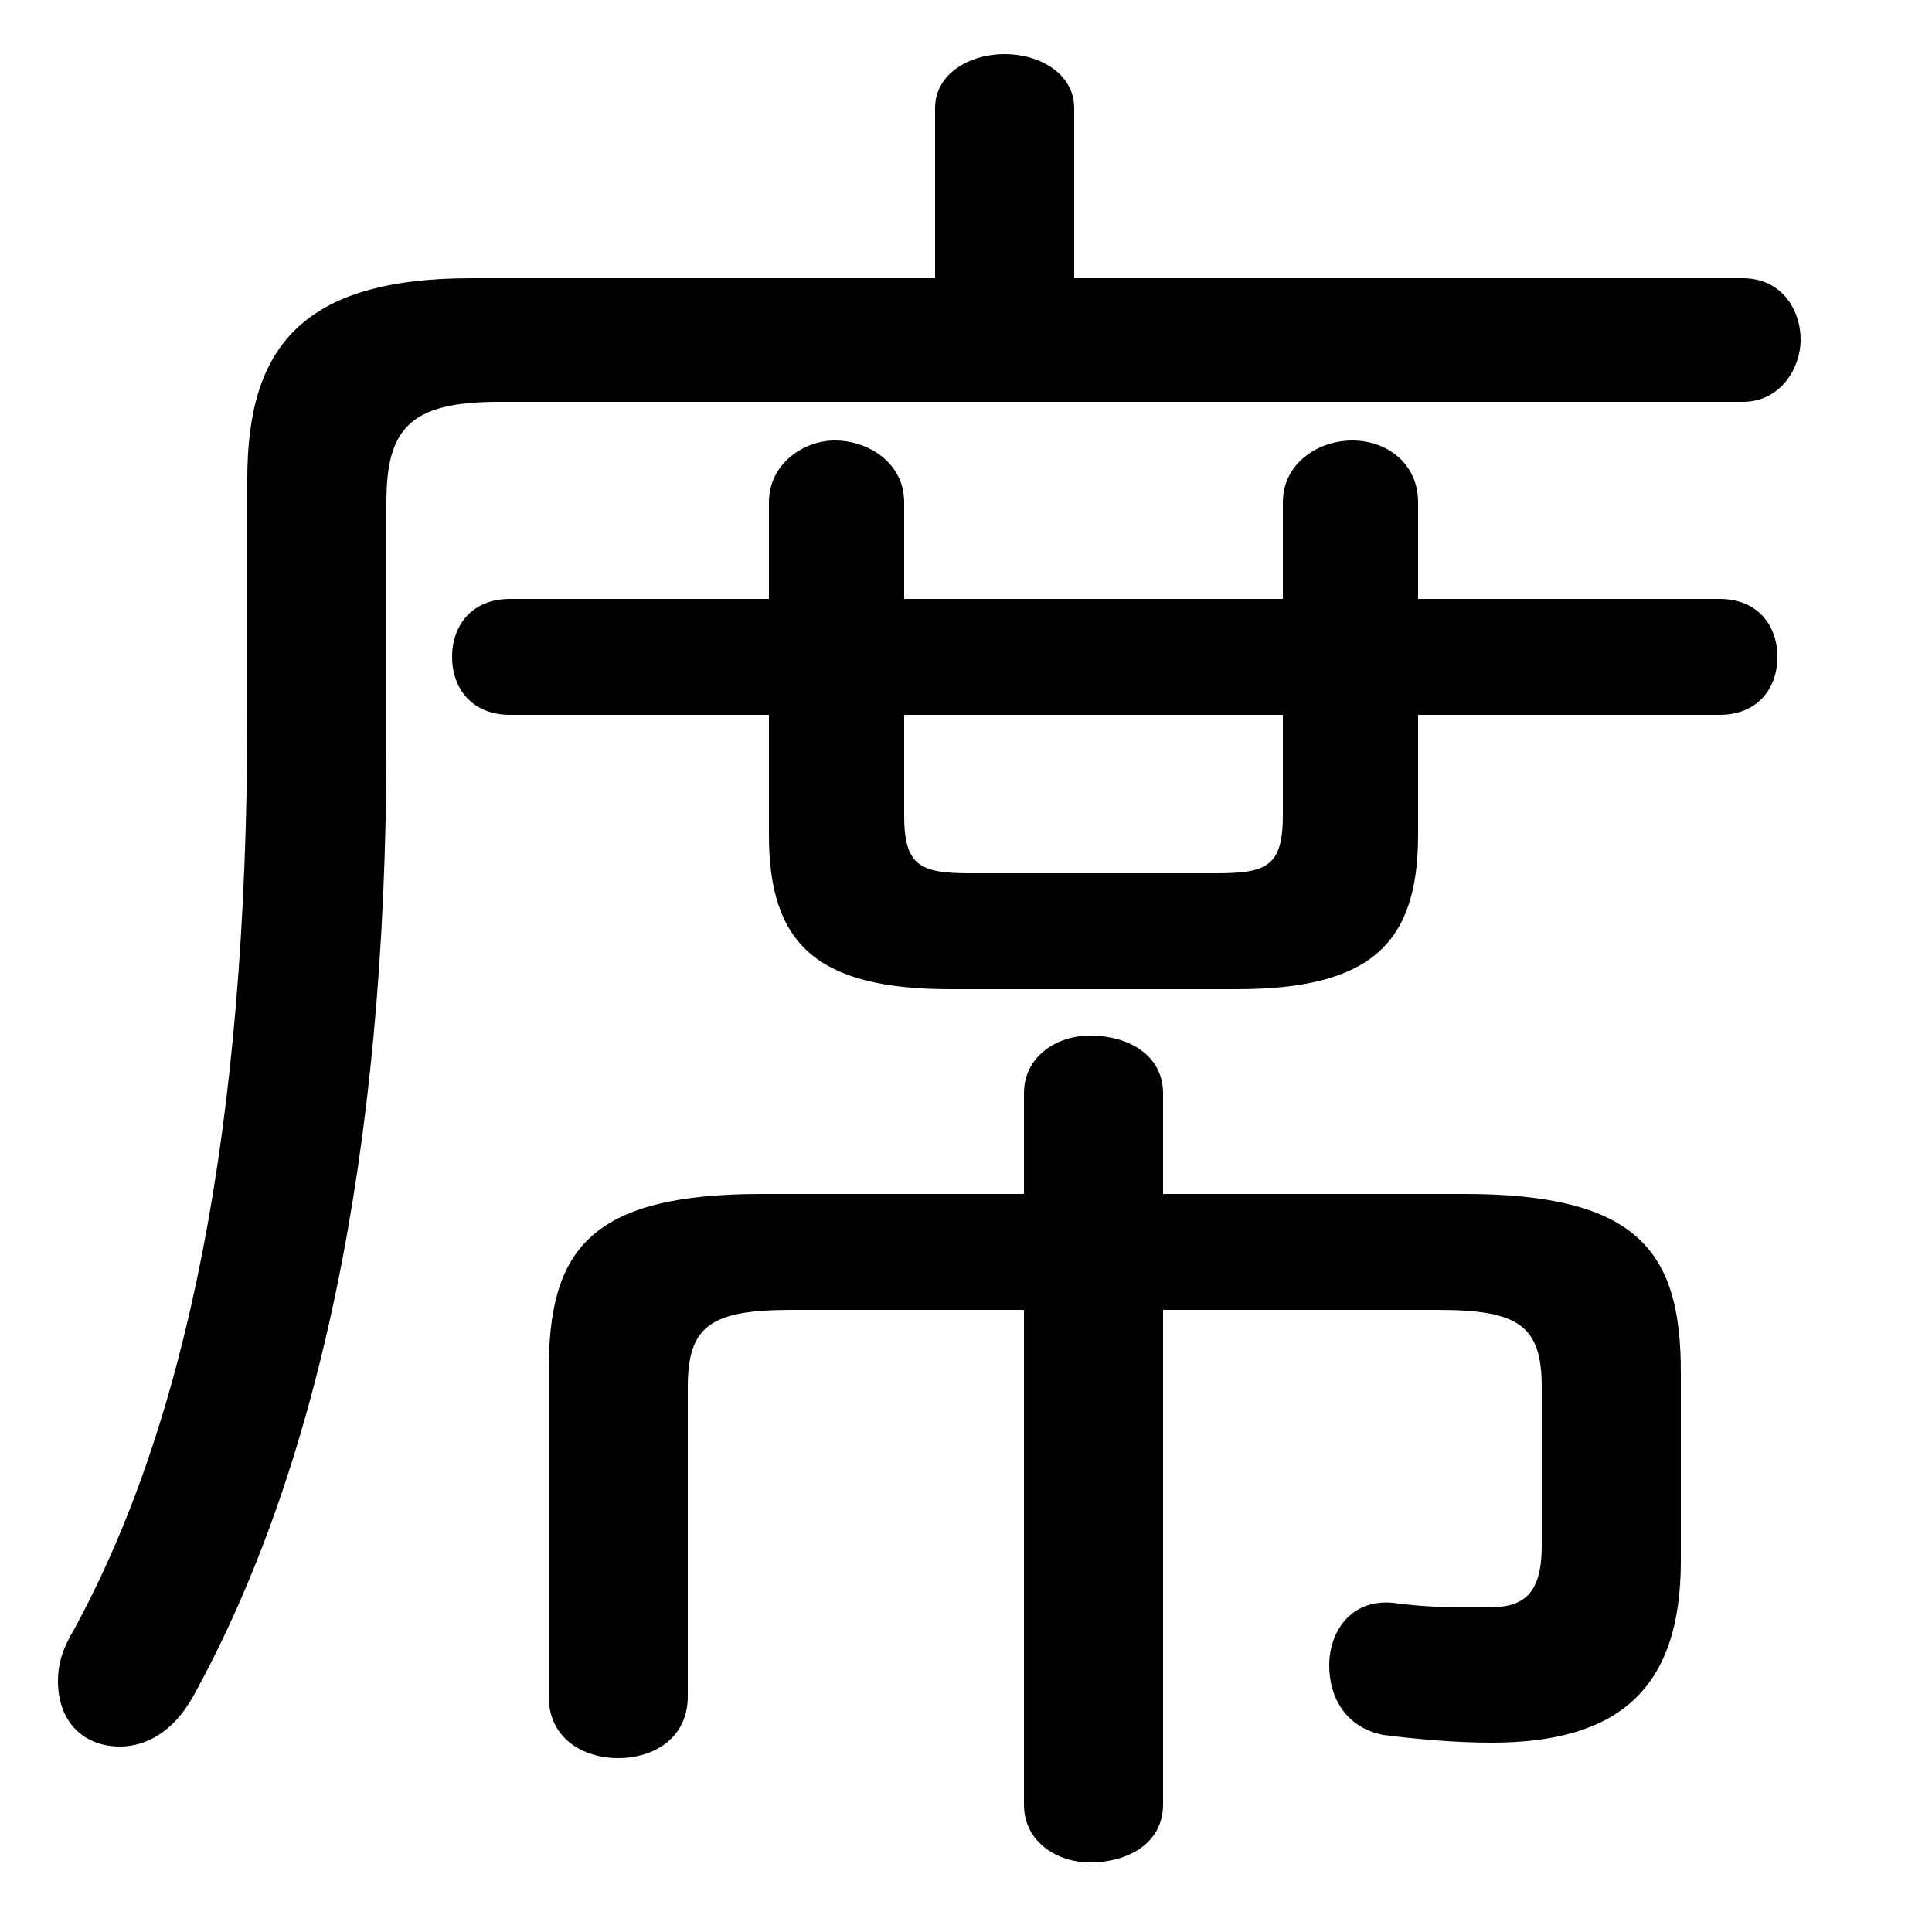 <svg xmlns="http://www.w3.org/2000/svg" viewBox="0 -44.0 50.0 50.0">
    <rect x="0" y="-44.0" width="50.0" height="50.0" fill="#808080" stroke="none"/>
    <g transform="scale(1, -1)">
        <!-- ボディの枠 -->
        <rect x="0" y="-6.0" width="50.0" height="50.0"
            stroke="white" fill="white"/>
        <!-- グリフ座標系の原点 -->
        <circle cx="0" cy="0" r="5" fill="white"/>
        <!-- グリフのアウトライン -->
        <g style="fill:black;stroke:#000000;stroke-width:0;stroke-linecap:round;stroke-linejoin:round;">
        <path d="M 27.8 36.8 L 27.8 41.2 C 27.8 42.1 26.9 42.6 26.0 42.6 C 25.1 42.6 24.2 42.1 24.2 41.2 L 24.2 36.8 L 12.2 36.8 C 7.8 36.8 6.4 35.0 6.4 31.6 L 6.4 25.5 C 6.4 14.7 4.8 7.1 1.9 1.8 C 1.6 1.3 1.5 0.9 1.5 0.5 C 1.5 -0.6 2.2 -1.2 3.1 -1.2 C 3.8 -1.2 4.5 -0.8 5.0 0.1 C 8.2 5.9 10.0 14.1 10.0 24.7 L 10.0 31.0 C 10.0 32.9 10.6 33.6 12.9 33.6 L 45.1 33.6 C 46.1 33.6 46.6 34.5 46.6 35.2 C 46.6 36.0 46.1 36.8 45.1 36.8 Z M 30.1 10.1 L 37.2 10.1 C 39.3 10.1 39.9 9.7 39.9 8.1 L 39.9 4.0 C 39.9 2.7 39.4 2.4 38.5 2.4 C 37.6 2.4 37.0 2.4 36.2 2.5 C 35.0 2.7 34.4 1.8 34.4 0.9 C 34.4 0.1 34.8 -0.7 35.8 -0.9 C 36.6 -1.0 37.6 -1.1 38.6 -1.1 C 41.9 -1.1 43.5 0.3 43.5 3.6 L 43.5 8.5 C 43.5 11.6 42.4 13.1 37.9 13.1 L 30.1 13.1 L 30.1 15.7 C 30.1 16.7 29.2 17.2 28.2 17.2 C 27.4 17.2 26.5 16.7 26.5 15.7 L 26.5 13.1 L 19.7 13.1 C 15.2 13.1 14.2 11.6 14.2 8.5 L 14.2 0.1 C 14.2 -1.0 15.1 -1.5 16.0 -1.5 C 16.9 -1.5 17.8 -1.0 17.8 0.1 L 17.8 8.1 C 17.8 9.7 18.4 10.1 20.5 10.1 L 26.5 10.1 L 26.5 -2.7 C 26.5 -3.7 27.4 -4.2 28.2 -4.2 C 29.2 -4.2 30.1 -3.7 30.1 -2.7 Z M 36.7 25.5 L 44.5 25.5 C 45.5 25.5 46.0 26.2 46.0 27.0 C 46.0 27.8 45.5 28.5 44.5 28.5 L 36.7 28.5 L 36.7 31.0 C 36.7 32.0 35.9 32.6 35.0 32.6 C 34.1 32.6 33.2 32.0 33.2 31.0 L 33.2 28.5 L 23.4 28.5 L 23.4 31.0 C 23.4 32.0 22.5 32.6 21.6 32.6 C 20.8 32.6 19.9 32.0 19.9 31.0 L 19.9 28.5 L 13.2 28.5 C 12.2 28.5 11.7 27.8 11.7 27.0 C 11.7 26.2 12.2 25.5 13.2 25.5 L 19.9 25.5 L 19.9 22.4 C 19.9 19.6 21.1 18.4 24.6 18.4 L 32.0 18.4 C 35.5 18.4 36.7 19.6 36.7 22.4 Z M 33.2 25.5 L 33.2 22.9 C 33.2 21.6 32.8 21.4 31.5 21.4 L 25.1 21.4 C 23.8 21.4 23.4 21.6 23.4 22.9 L 23.4 25.5 Z"/>
    </g>
    </g>
</svg>

